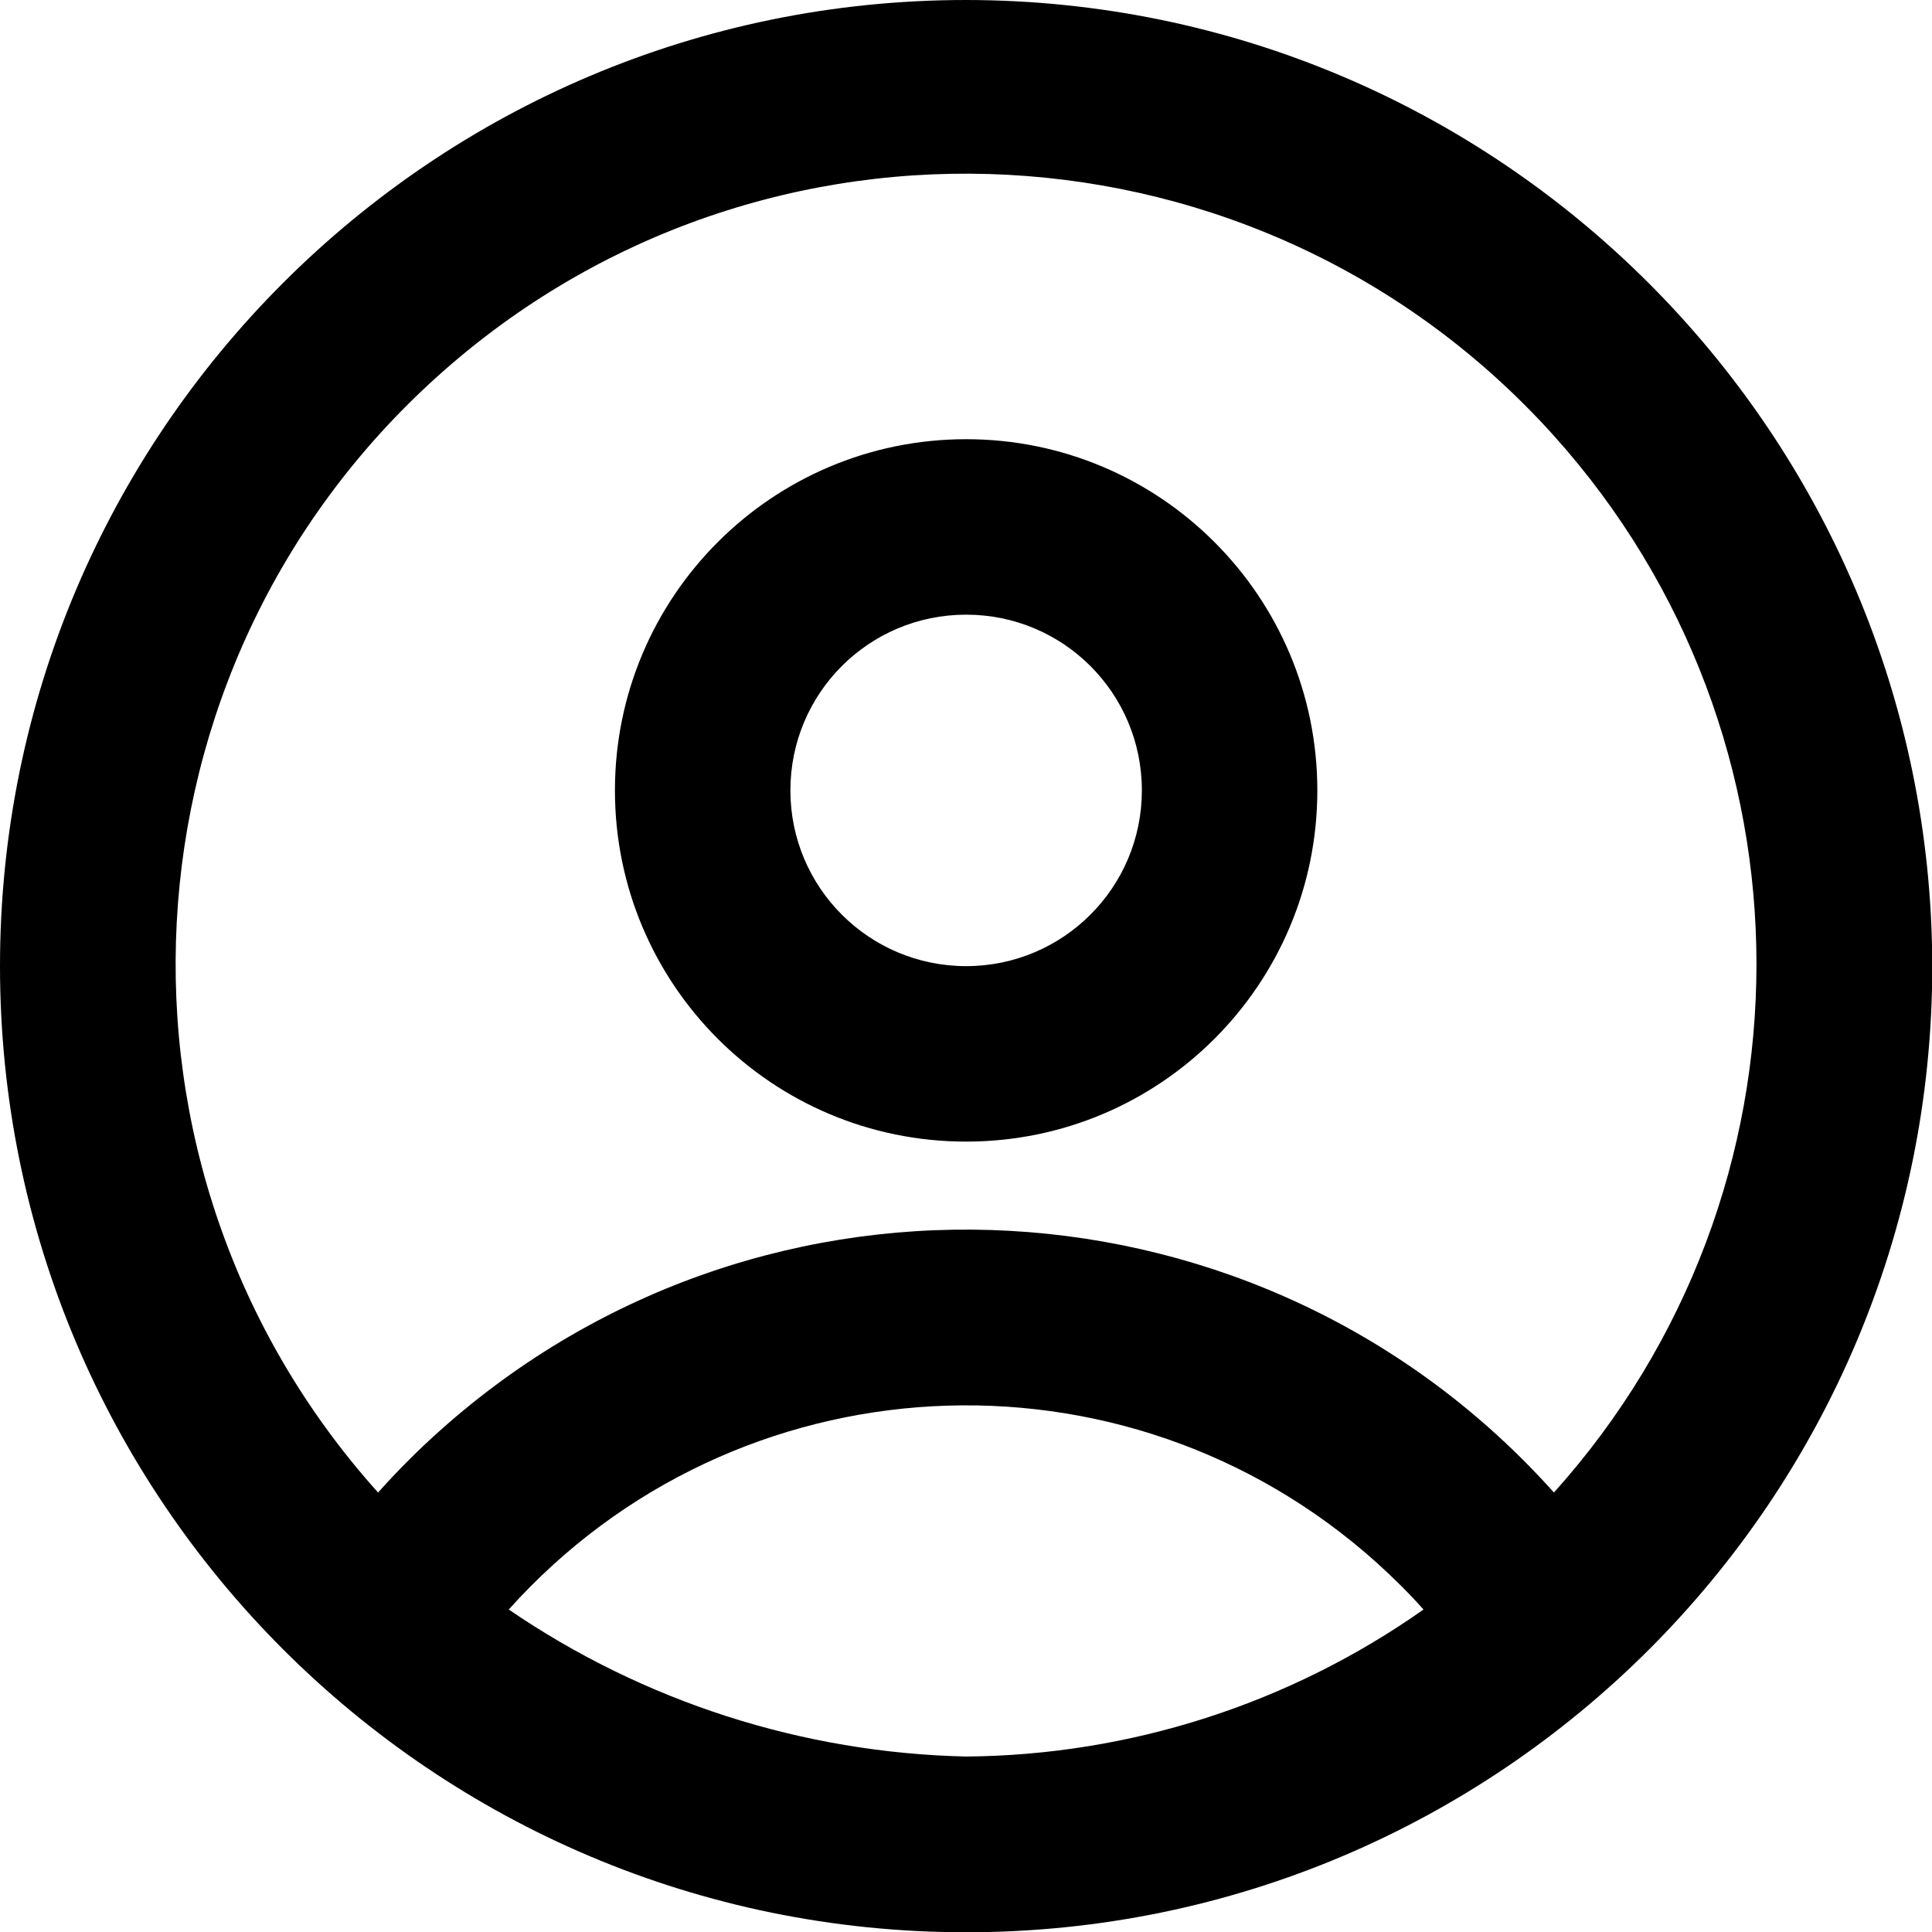 <?xml version="1.0" encoding="utf-8"?>
<!-- Generator: Adobe Illustrator 19.2.0, SVG Export Plug-In . SVG Version: 6.00 Build 0)  -->
<svg version="1.1" id="Слой_1" xmlns="http://www.w3.org/2000/svg" xmlns:xlink="http://www.w3.org/1999/xlink" x="0px" y="0px"
	 viewBox="0 0 733.3 733.3" style="enable-background:new 0 0 733.3 733.3;" xml:space="preserve">
<path d="M366.7,0C164.2,0,0,164.2,0,366.7s164.2,366.7,366.7,366.7s366.7-164.2,366.7-366.7C733.1,164.3,569.1,0.2,366.7,0z
	 M366.7,666.7c-62.1-1.4-122.4-20.8-173.6-55.8C279.1,515,426.6,507,522.5,593.1c6.2,5.6,12.2,11.5,17.8,17.8
	C489.5,646.7,428.9,666.2,366.7,666.7z M589.8,566.5c-110.2-123.2-299.4-133.8-422.7-23.6c-8.3,7.4-16.2,15.3-23.6,23.6
	C32.8,443.2,42.9,253.6,166.1,142.8s312.9-100.6,423.7,22.6C692.3,279.5,692.3,452.4,589.8,566.5z M366.7,166.7
	c-73.6,0-133.3,59.7-133.3,133.3S293,433.3,366.7,433.3S500,373.6,500,300S440.3,166.7,366.7,166.7z M366.7,366.7
	c-36.8,0-66.7-29.8-66.7-66.7s29.8-66.7,66.7-66.7s66.7,29.8,66.7,66.7S403.5,366.7,366.7,366.7z"/>
</svg>
